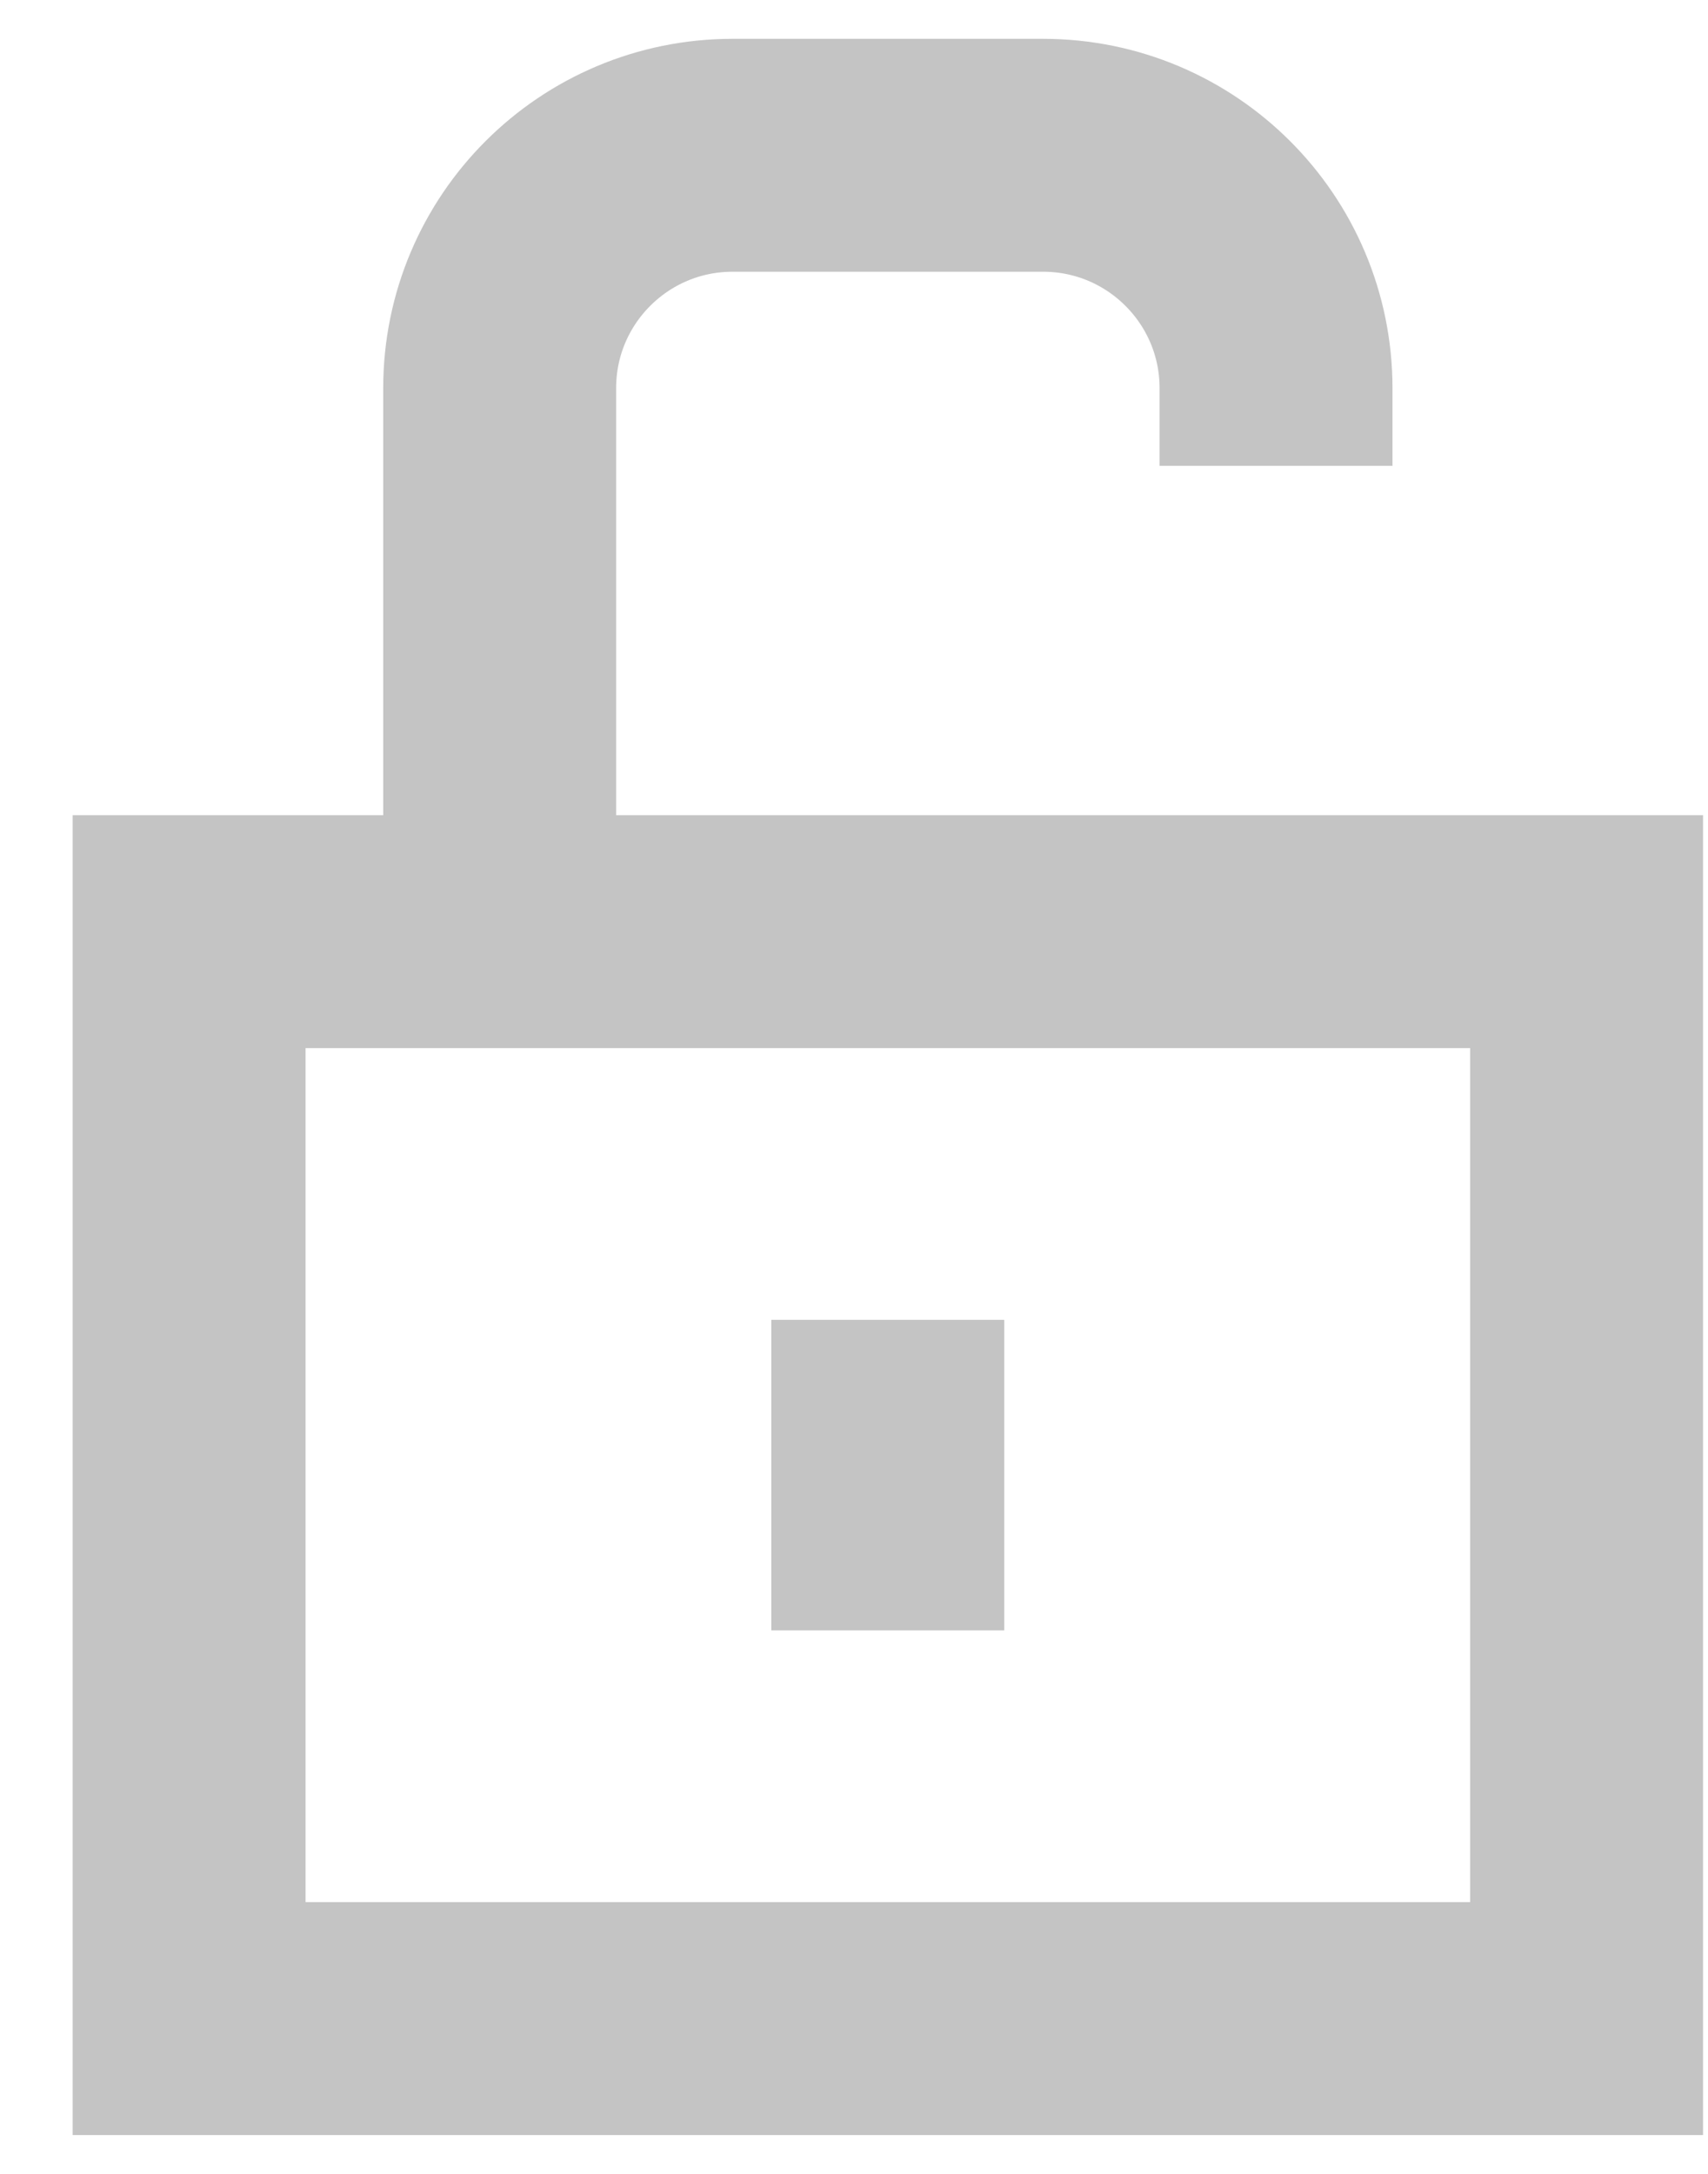 <svg width="22" height="28" viewBox="0 0 22 28" fill="none" xmlns="http://www.w3.org/2000/svg">
<rect x="2.436" y="12" width="18" height="14" stroke="#C4C4C4" stroke-width="3"/>
<path d="M11.435 17V21" stroke="#C4C4C4" stroke-width="3"/>
<path d="M6.436 12V5C6.436 3.343 7.779 2 9.436 2H13.435C15.092 2 16.436 3.343 16.436 5V6" stroke="#C4C4C4" stroke-width="3"/>
</svg>

